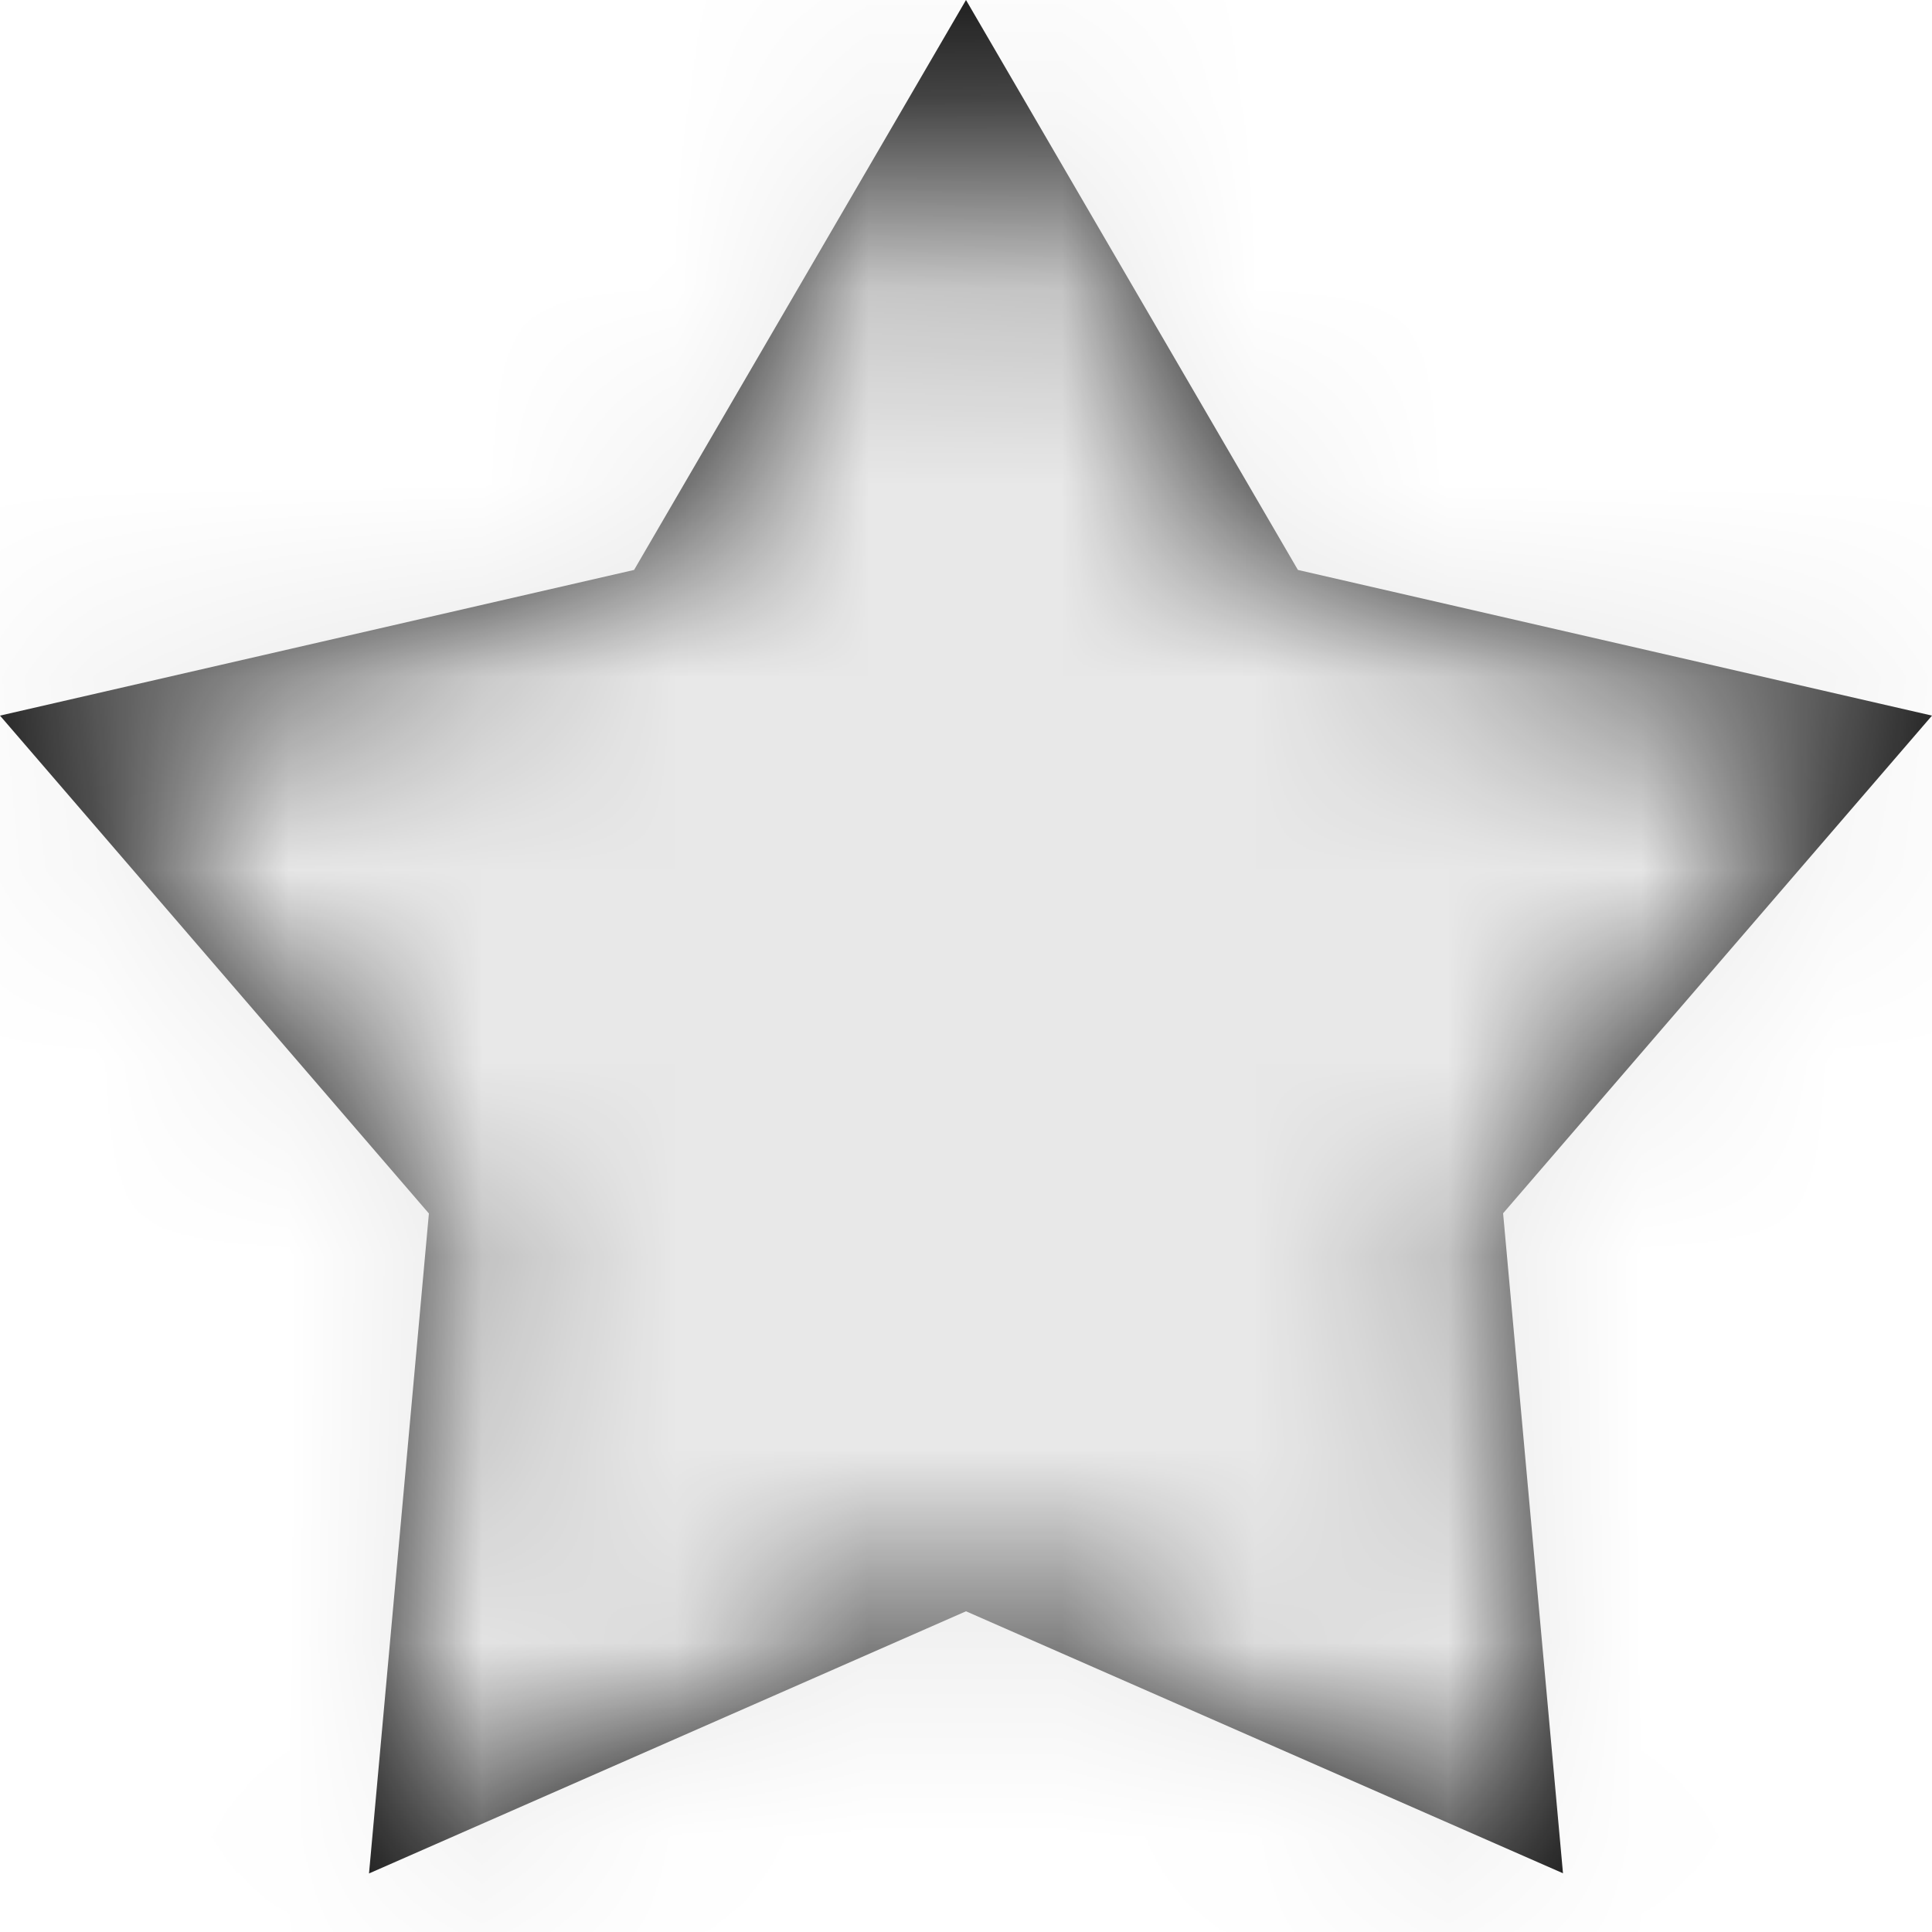 <svg xmlns="http://www.w3.org/2000/svg" xmlns:xlink="http://www.w3.org/1999/xlink" width="10" height="10" viewBox="0 0 10 10">
    <defs>
        <path id="a" d="M5 0L3.282 2.95 0 3.704 2.22 6.28l-.31 3.416L5 8.34l3.09 1.357-.31-3.416L10 3.704 6.718 2.95z"/>
    </defs>
    <g fill="none" fill-rule="evenodd" transform="matrix(-1 0 0 1 10 0)">
        <mask id="b" fill="#fff">
            <use xlink:href="#a"/>
        </mask>
        <use fill="#000" xlink:href="#a"/>
        <g fill="#E8E8E8" mask="url(#b)">
            <path d="M0 0h10v10H0z"/>
        </g>
    </g>
</svg>
